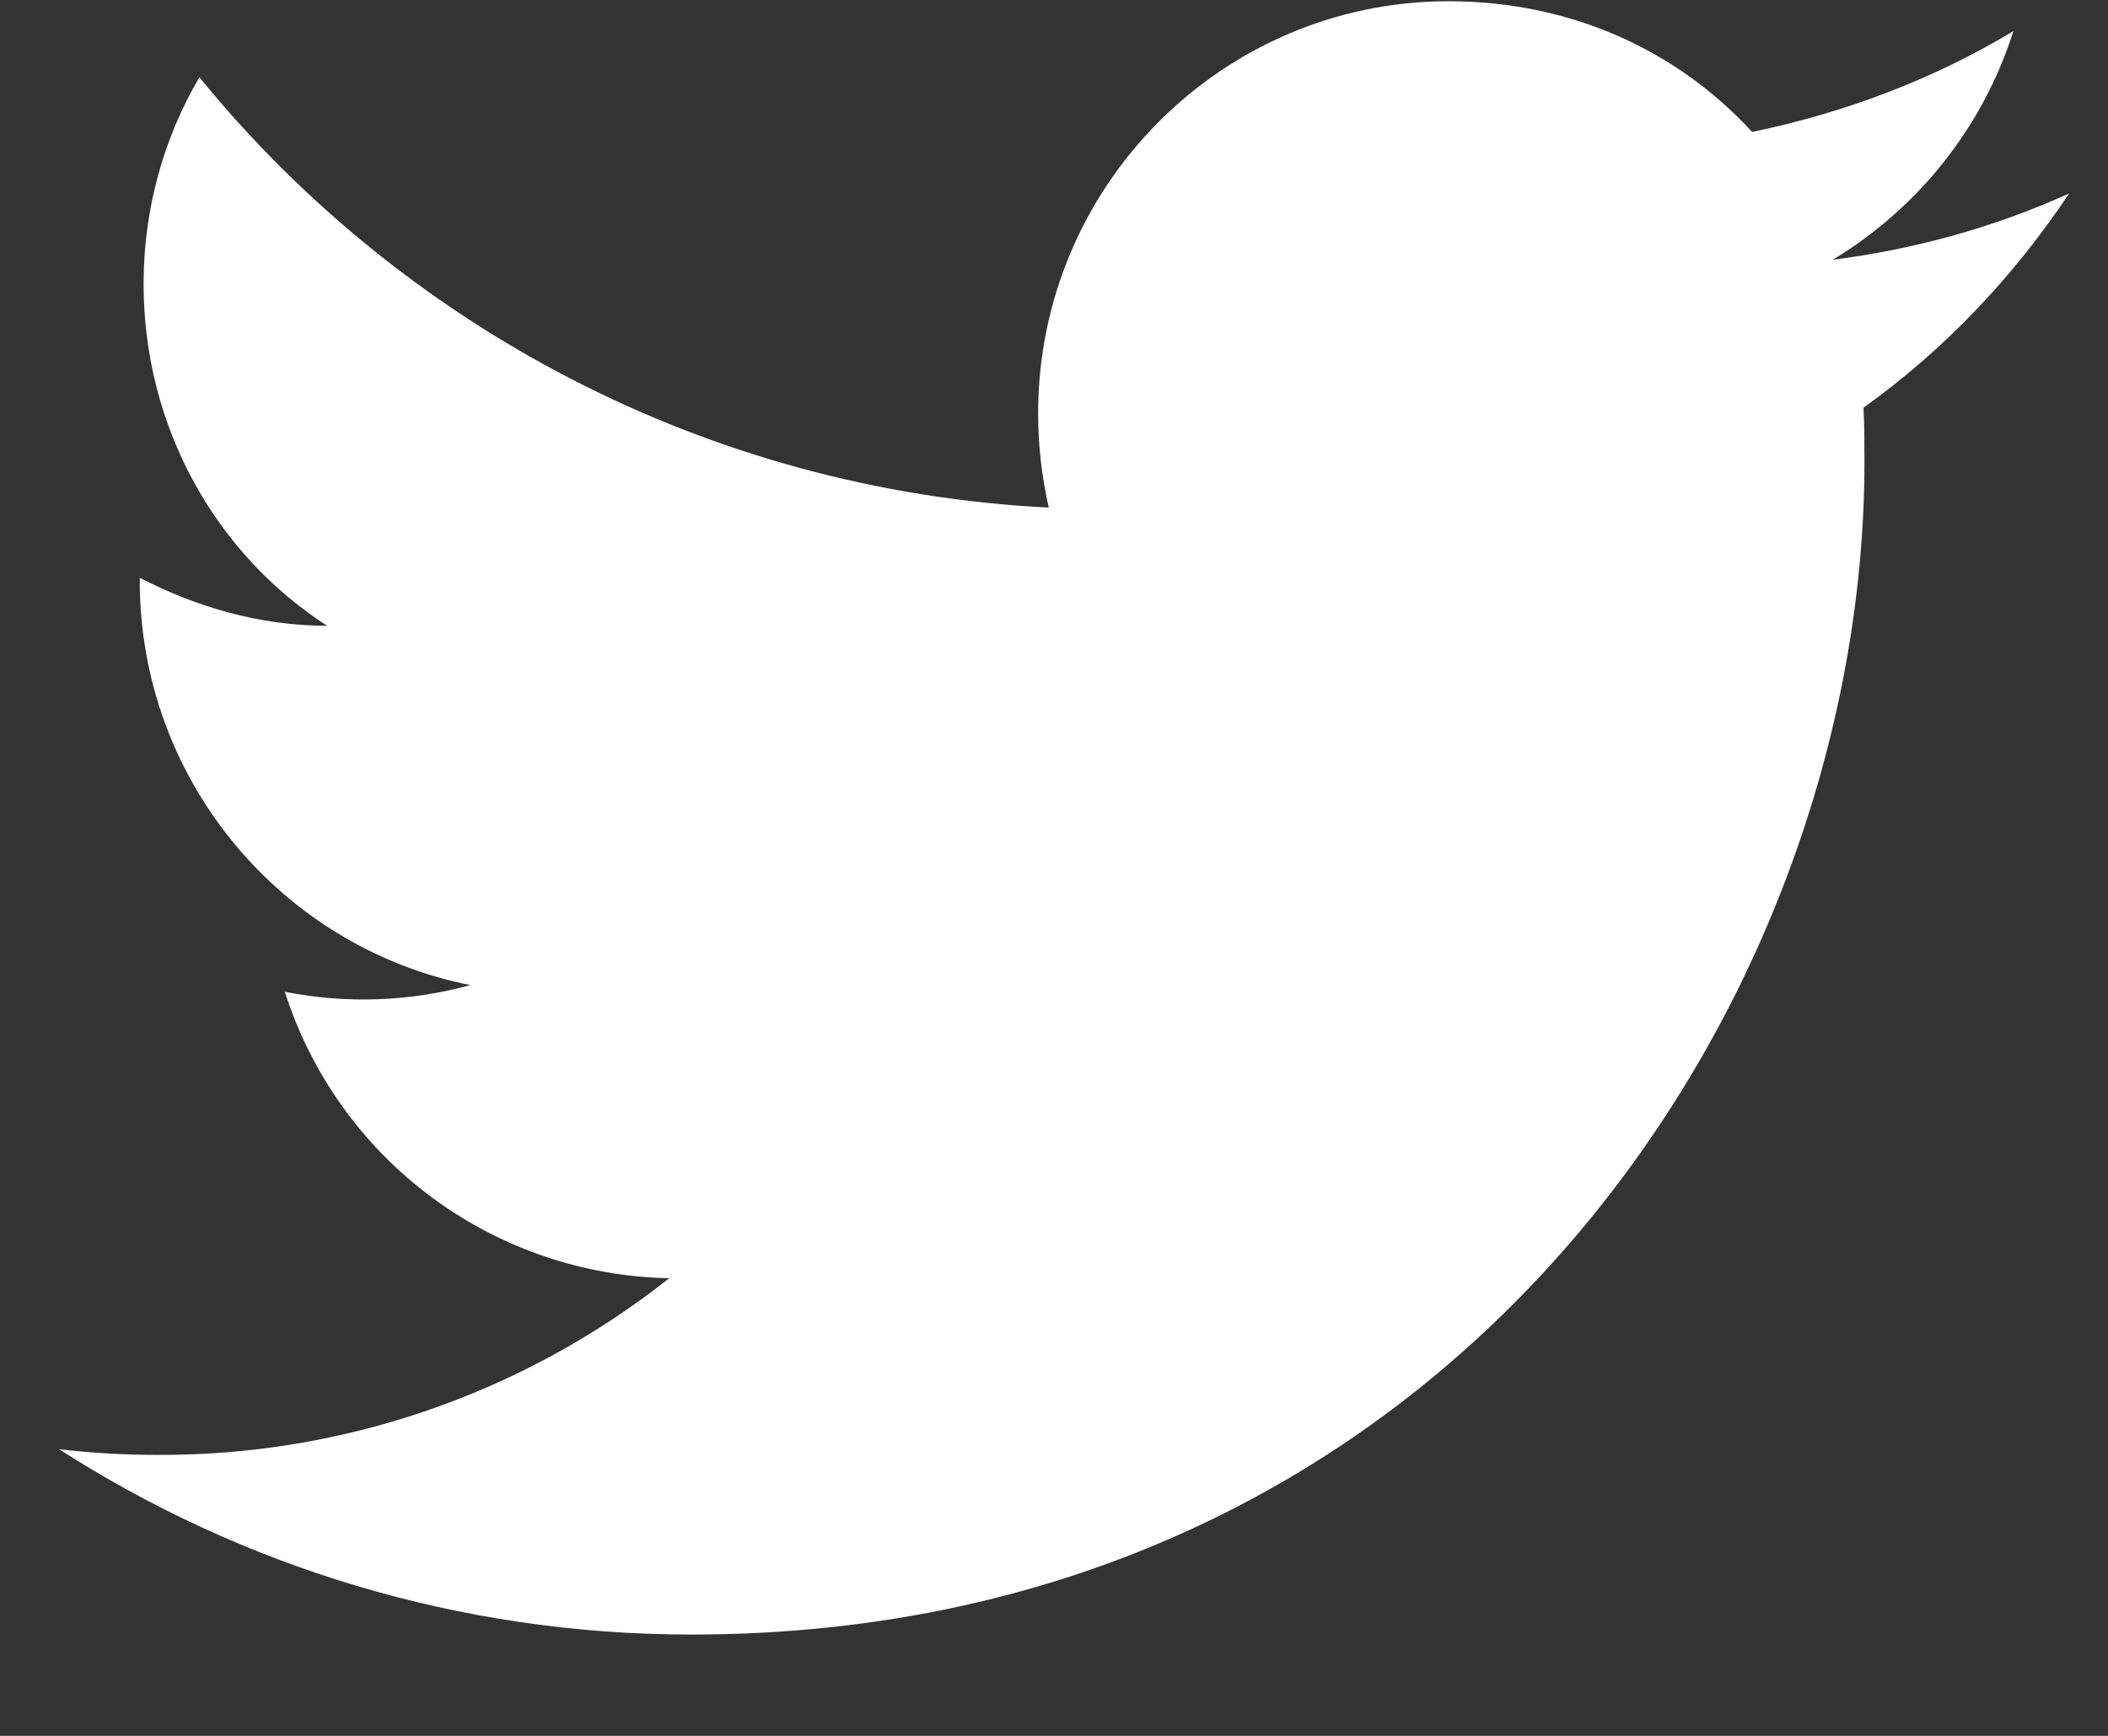 <svg width="17" height="14" viewBox="0 0 17 14" fill="none" xmlns="http://www.w3.org/2000/svg">
<rect x="0" y="0" width="17" height="14" fill="#333333" stroke="none"/>
<path d="M16.687 1.56C16.09 1.831 15.447 2.01 14.78 2.095C15.462 1.684 15.989 1.033 16.237 0.251C15.594 0.638 14.881 0.909 14.13 1.064C13.518 0.398 12.657 0.01 11.681 0.01C9.86 0.01 8.372 1.498 8.372 3.335C8.372 3.598 8.403 3.854 8.458 4.094C5.699 3.955 3.243 2.63 1.608 0.623C1.321 1.111 1.158 1.684 1.158 2.289C1.158 3.443 1.739 4.466 2.638 5.047C2.088 5.047 1.577 4.892 1.127 4.66V4.683C1.127 6.295 2.274 7.643 3.793 7.945C3.305 8.079 2.793 8.097 2.297 7.999C2.508 8.66 2.92 9.238 3.476 9.652C4.032 10.066 4.704 10.296 5.397 10.309C4.222 11.239 2.765 11.742 1.267 11.734C1.003 11.734 0.74 11.719 0.476 11.688C1.949 12.633 3.7 13.183 5.575 13.183C11.681 13.183 15.036 8.116 15.036 3.722C15.036 3.575 15.036 3.435 15.028 3.288C15.679 2.823 16.237 2.234 16.687 1.56Z" fill="white"/>
</svg>
